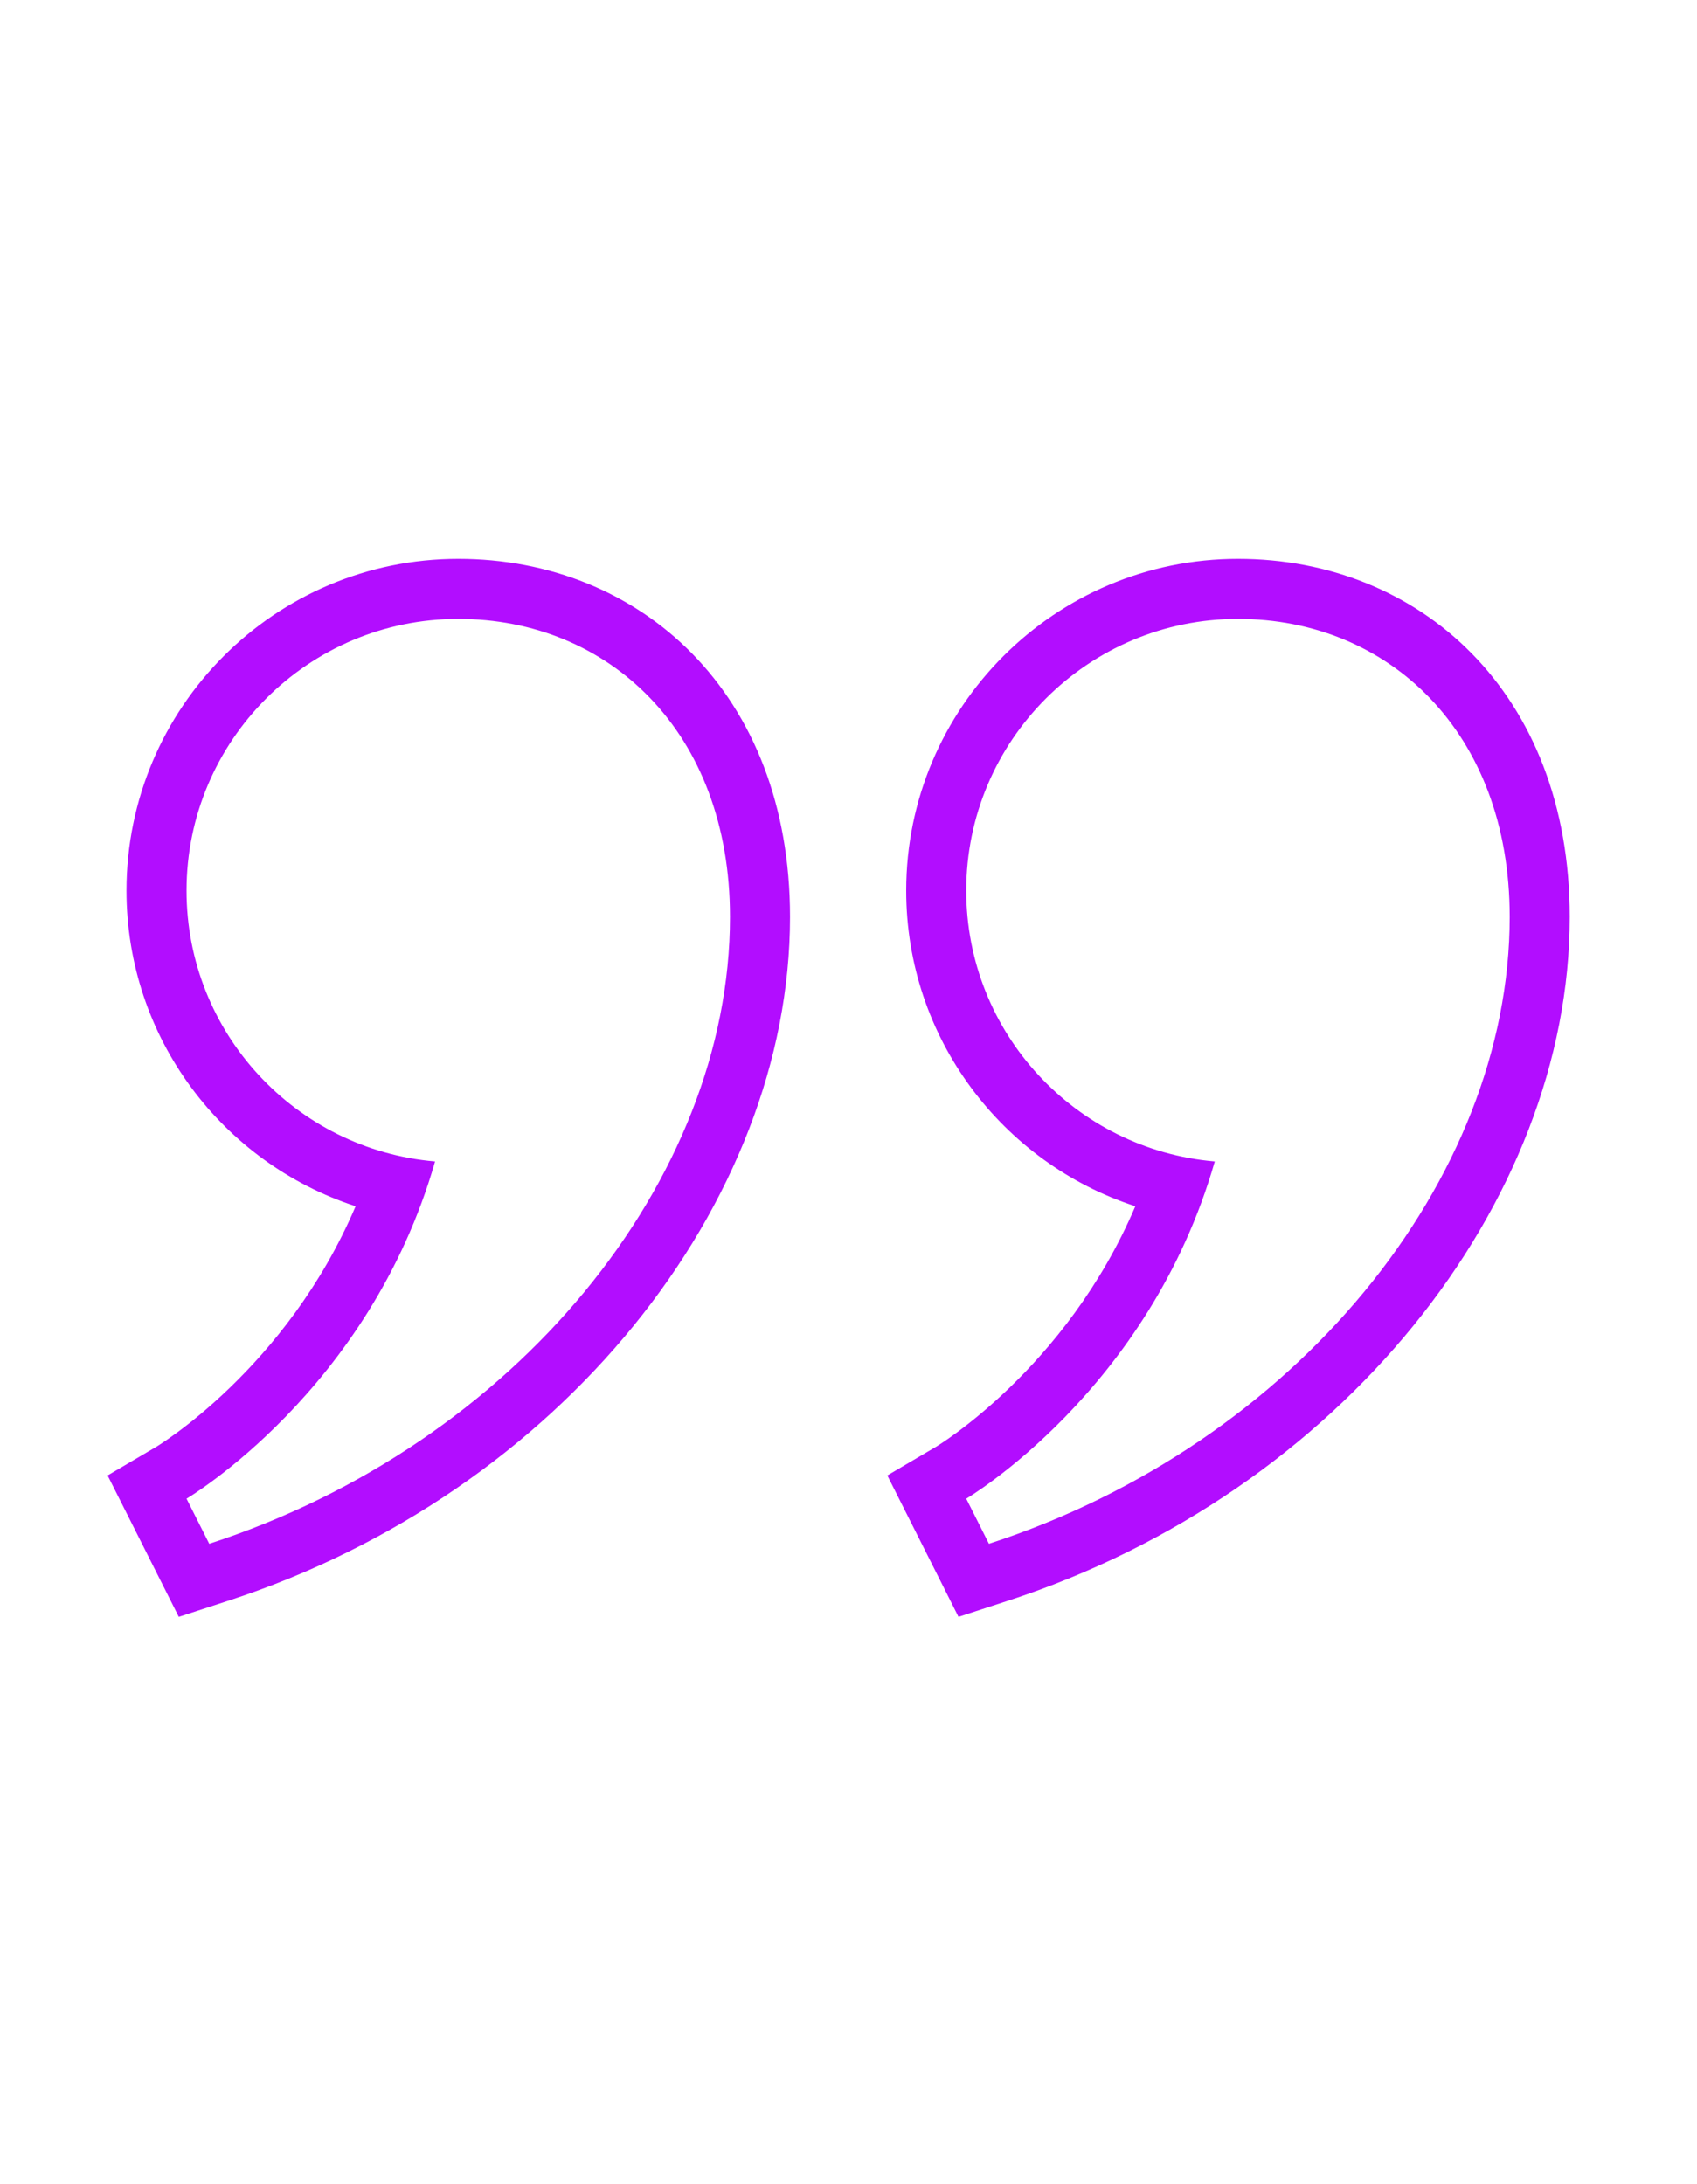 <?xml version="1.0" encoding="UTF-8" standalone="no"?><!DOCTYPE svg PUBLIC "-//W3C//DTD SVG 1.1//EN" "http://www.w3.org/Graphics/SVG/1.1/DTD/svg11.dtd"><svg width="100%" height="100%" viewBox="0 -1000 4004 5152" version="1.1" xmlns="http://www.w3.org/2000/svg" xmlns:xlink="http://www.w3.org/1999/xlink" xml:space="preserve" xmlns:serif="http://www.serif.com/" style="fill:#b20dff;fill-rule:evenodd;clip-rule:evenodd;stroke-linejoin:round;stroke-miterlimit:2;"><rect id="quote" x="1.074" y="2.404" width="4000" height="3125" style="fill:none;"/><g><path d="M839.063,1845.7c-163.941,385.042 -470.808,567.777 -470.808,567.777l-114.341,67.299l167.941,333.525l115.637,-37.584c785.648,-255.353 1326.53,-938.88 1326.53,-1613.59c0,-529.881 -354.502,-844.718 -782.788,-844.718c-432.032,-0 -782.788,350.755 -782.788,782.788c0,347.501 226.956,642.38 540.615,744.505l0,-0Zm187.491,-105.689c-328.317,-27.81 -586.439,-303.407 -586.439,-638.816c0,-353.845 287.277,-641.121 641.121,-641.121c353.845,-0 641.121,265.27 641.121,703.051c0,621.027 -505.518,1243.83 -1228.65,1478.86l-53.587,-106.423c0,0 431.354,-253.889 586.439,-795.554Z"/><path d="M2678.74,1845.7c-163.941,385.042 -470.808,567.777 -470.808,567.777l-114.341,67.299l167.941,333.525l115.637,-37.584c785.648,-255.353 1326.53,-938.88 1326.53,-1613.59c-0,-529.881 -354.503,-844.718 -782.788,-844.718c-432.033,-0 -782.788,350.755 -782.788,782.788c-0,347.501 226.956,642.38 540.615,744.505l0,-0Zm187.49,-105.689c-328.316,-27.81 -586.438,-303.407 -586.438,-638.816c-0,-353.845 287.276,-641.121 641.121,-641.121c353.844,-0 641.121,265.27 641.121,703.051c-0,621.027 -505.519,1243.83 -1228.65,1478.86l-53.587,-106.423c-0,0 431.354,-253.889 586.438,-795.554Z"/></g></svg>